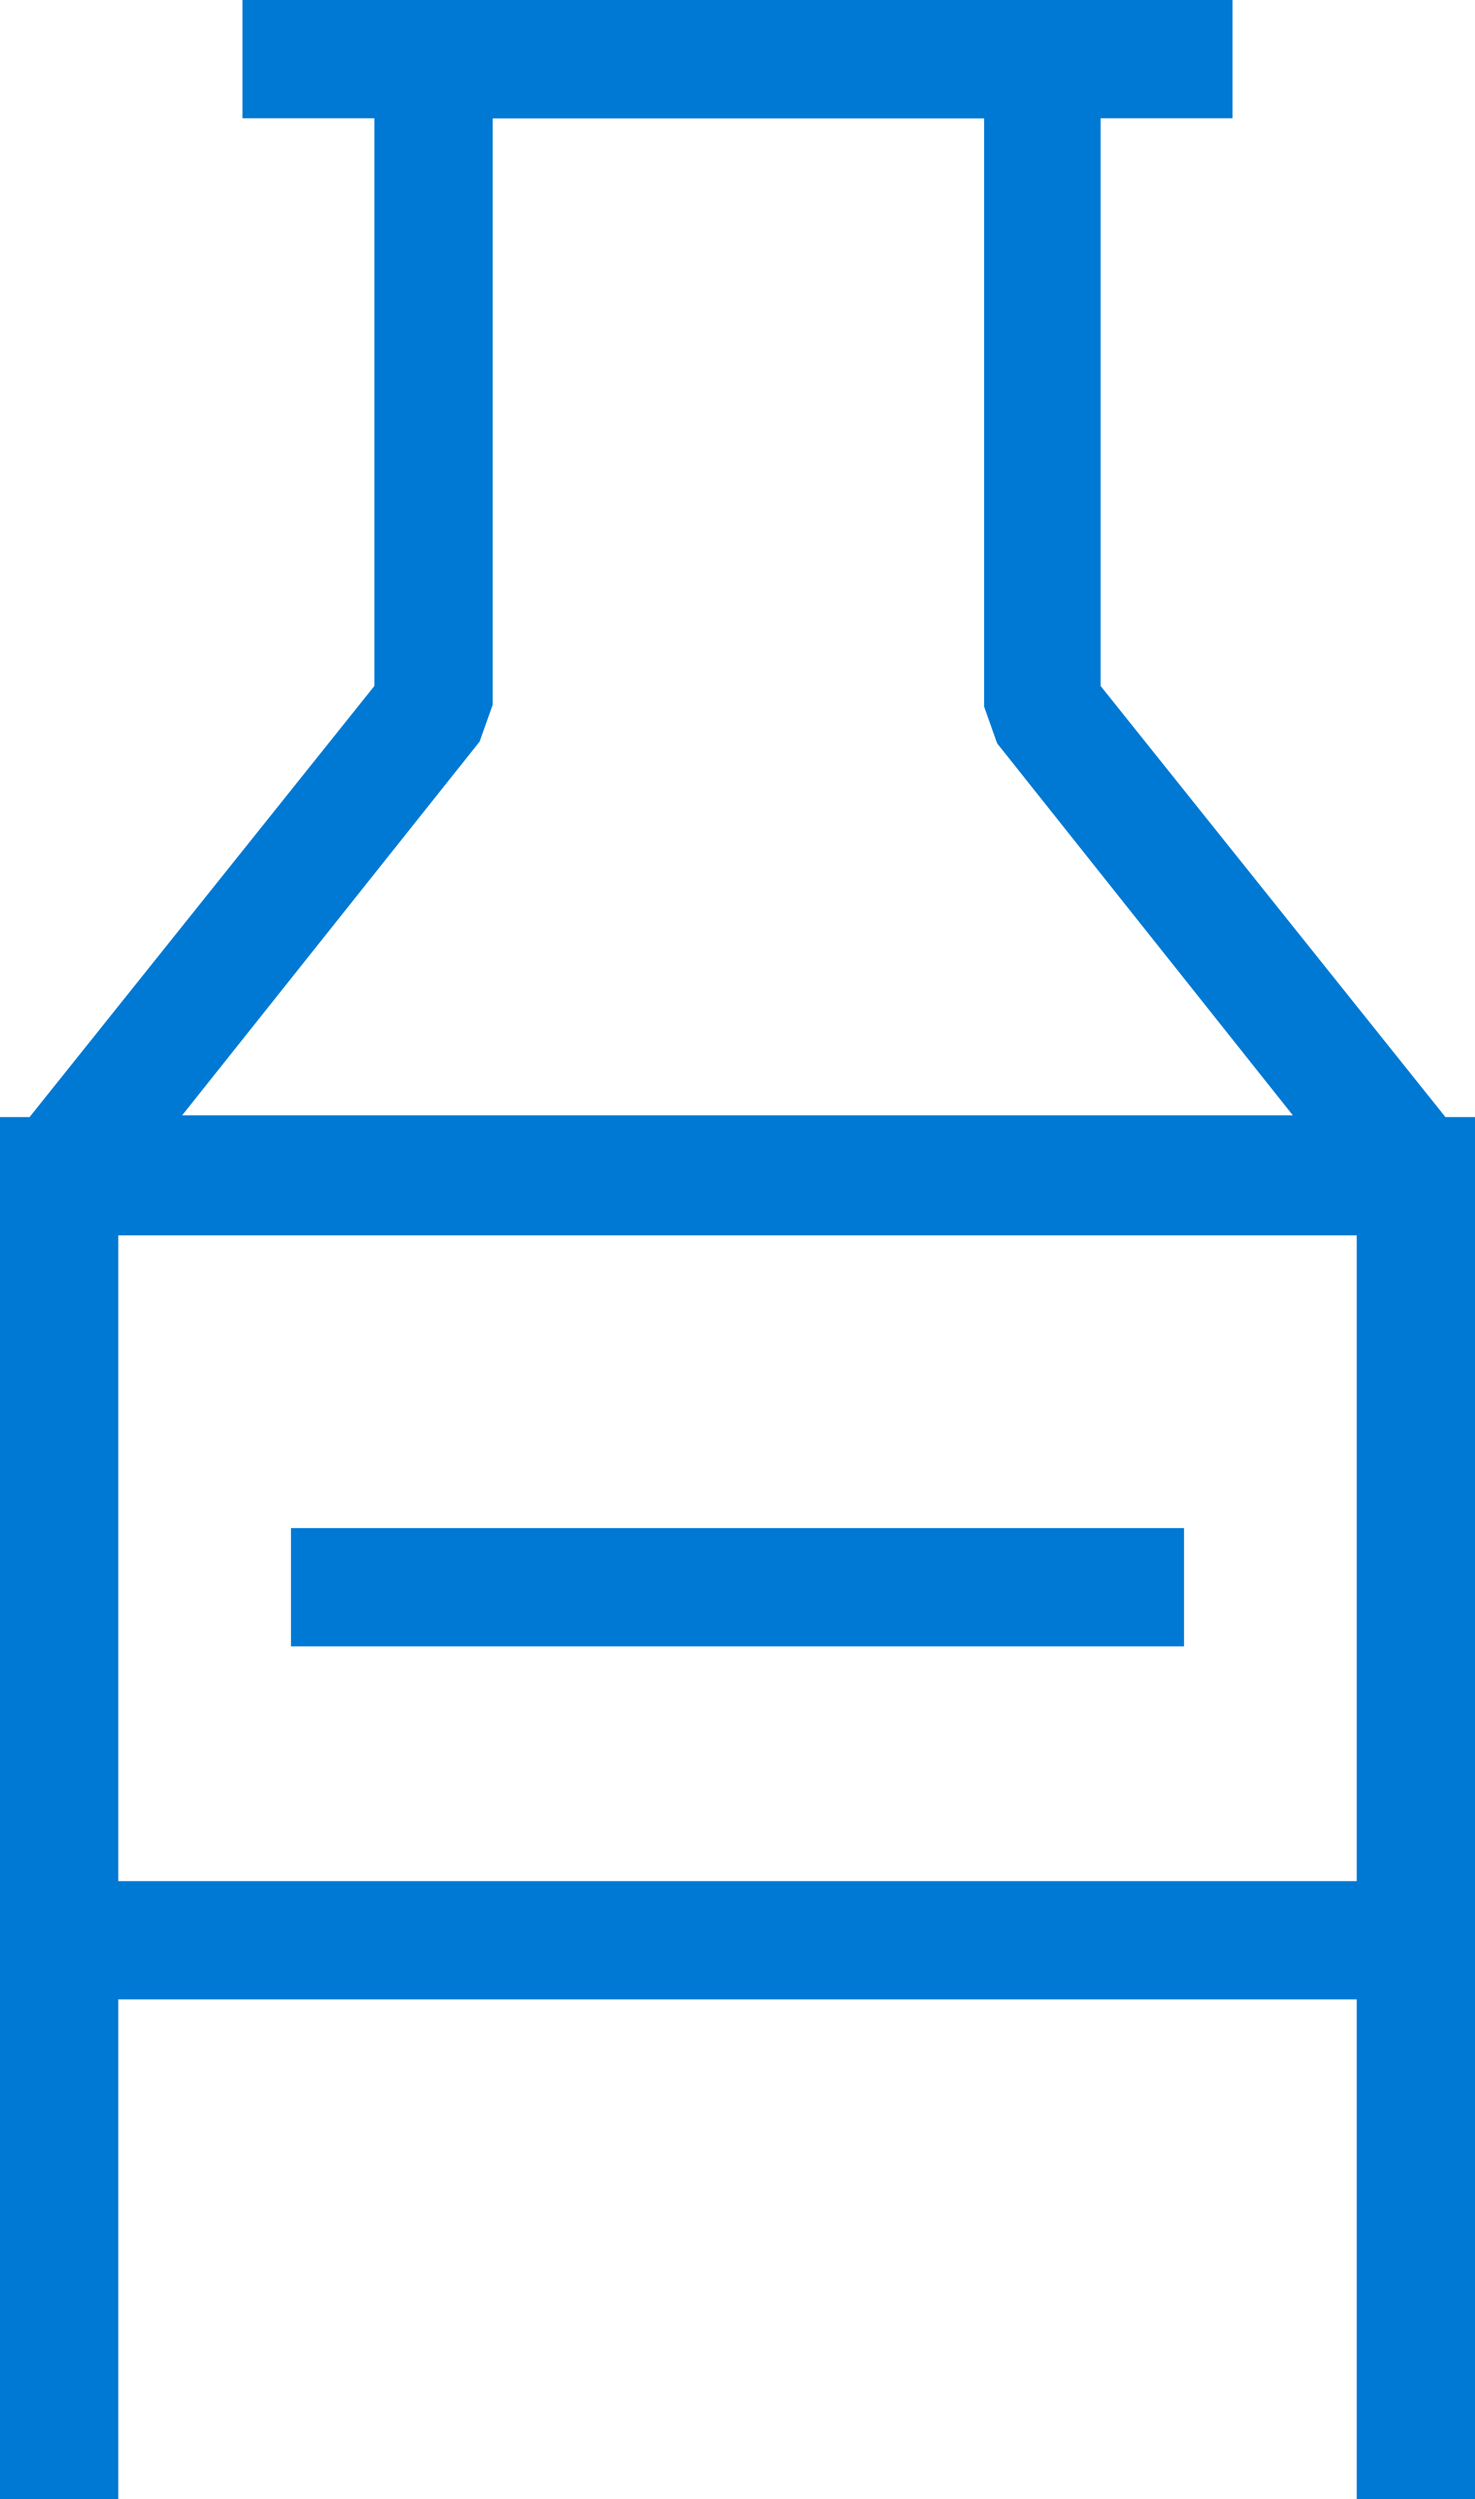 <svg xmlns="http://www.w3.org/2000/svg" viewBox="0 0 24.94 42.26"><defs><style>.cls-1{fill:#0079d4;}</style></defs><title>Datový zdroj 12</title><g id="Vrstva_2" data-name="Vrstva 2"><g id="Vrstva_1-2" data-name="Vrstva 1"><path class="cls-1" d="M24.94,33.81H0V18.89H24.94ZM2,31.81H22.94V20.89H2Z"/><path class="cls-1" d="M23.94,20.86H1L.22,19.24,6.33,11.6V1l1-1H17.61l1,1V11.6l6.11,7.64Zm-20.86-2H21.86l-5-6.29-.22-.62V2H8.33v9.92l-.22.62Z"/><rect class="cls-1" y="32.81" width="2" height="9.45"/><rect class="cls-1" x="22.94" y="32.81" width="2" height="9.45"/><rect class="cls-1" x="4.92" y="25.84" width="15.1" height="2"/><rect class="cls-1" x="4.1" width="16.74" height="2"/></g></g></svg>